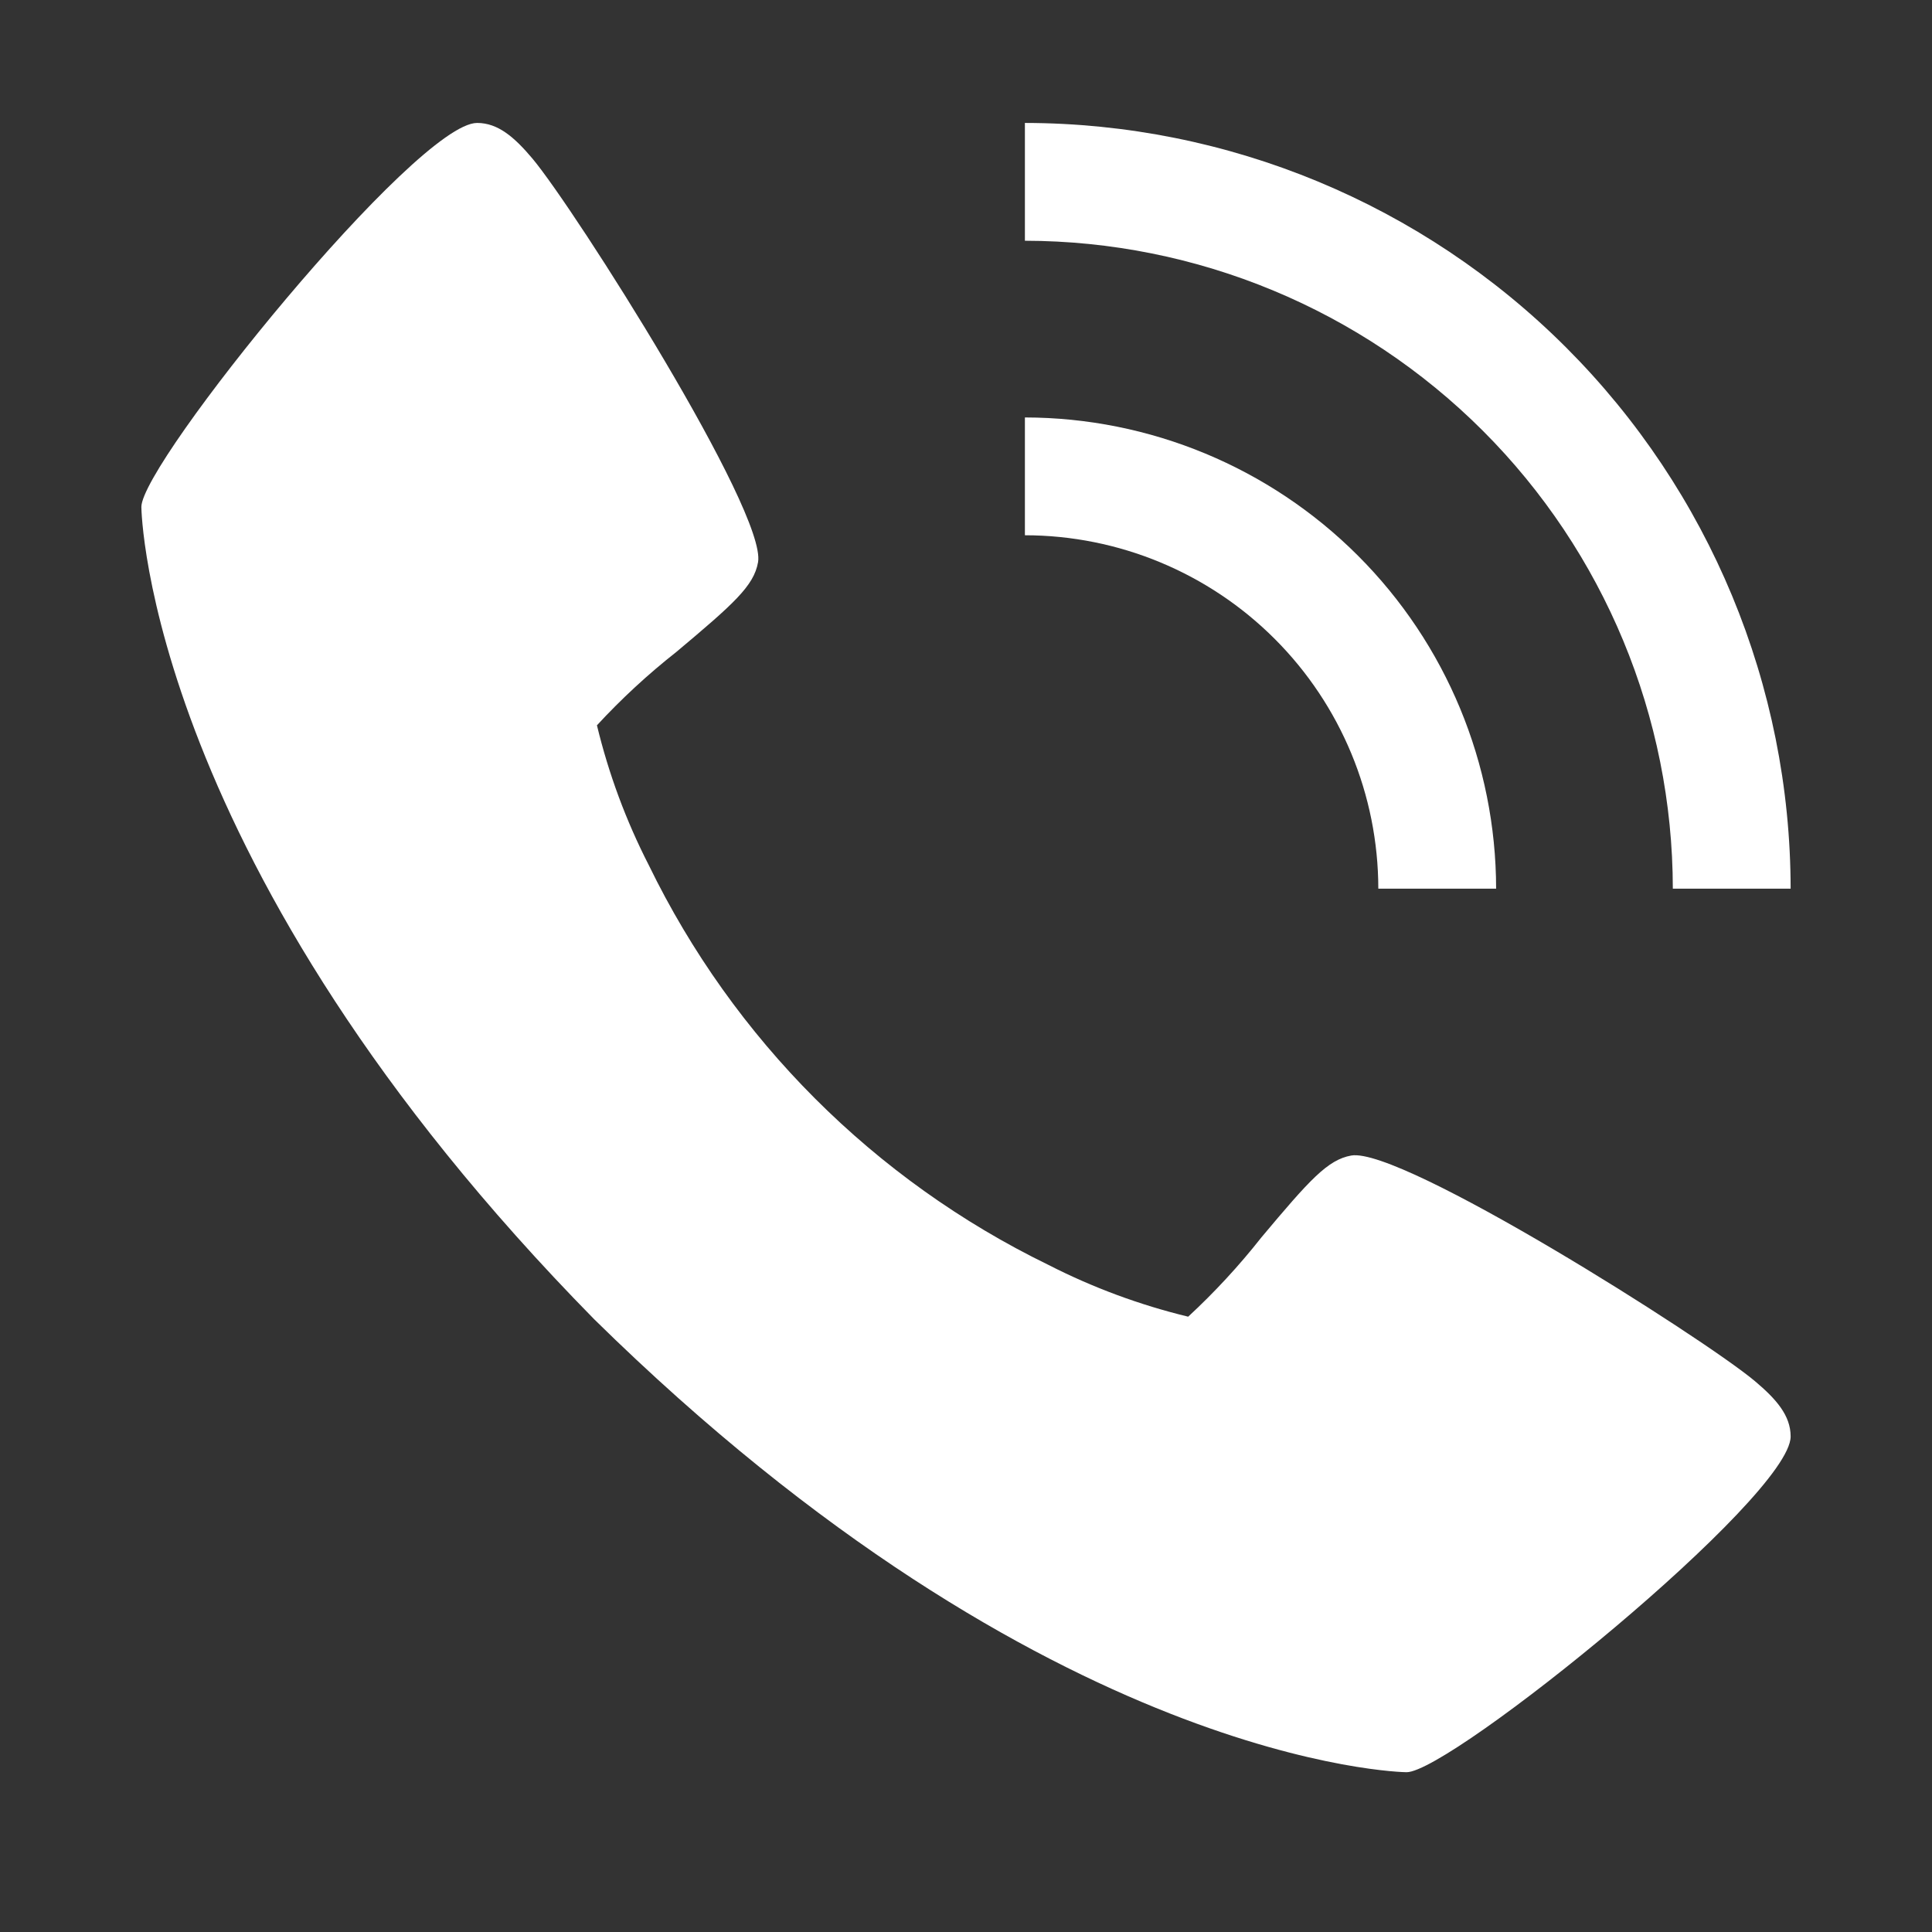 <svg width="41" height="41" viewBox="0 0 41 41" fill="none" xmlns="http://www.w3.org/2000/svg">
<rect x="0" y="0" width="41" height="41" fill="#333333" stroke="none"/>
<path d="M37.241 29.309C36.149 28.393 29.741 24.336 28.676 24.522C28.176 24.611 27.794 25.037 26.77 26.258C26.297 26.859 25.777 27.422 25.215 27.942C24.186 27.693 23.19 27.324 22.247 26.842C18.552 25.043 15.566 22.056 13.768 18.359C13.285 17.417 12.916 16.421 12.668 15.392C13.187 14.83 13.75 14.31 14.351 13.837C15.571 12.813 15.999 12.433 16.087 11.931C16.274 10.863 12.213 4.458 11.3 3.366C10.918 2.913 10.57 2.609 10.125 2.609C8.835 2.609 3 9.824 3 10.759C3 10.836 3.125 18.347 12.611 27.998C22.262 37.484 29.774 37.609 29.85 37.609C30.785 37.609 38 31.774 38 30.484C38 30.039 37.696 29.692 37.241 29.309Z" fill="white"/>
<path d="M29.25 18.859H31.75C31.747 16.208 30.692 13.666 28.818 11.792C26.943 9.917 24.401 8.862 21.75 8.859V11.359C23.738 11.361 25.645 12.152 27.051 13.558C28.457 14.964 29.248 16.871 29.25 18.859Z" fill="white"/>
<path d="M35.5 18.859H38C37.995 14.551 36.281 10.421 33.235 7.374C30.189 4.328 26.058 2.614 21.75 2.609V5.109C25.395 5.114 28.89 6.564 31.468 9.141C34.046 11.719 35.496 15.214 35.5 18.859Z" fill="white"/>
</svg>
